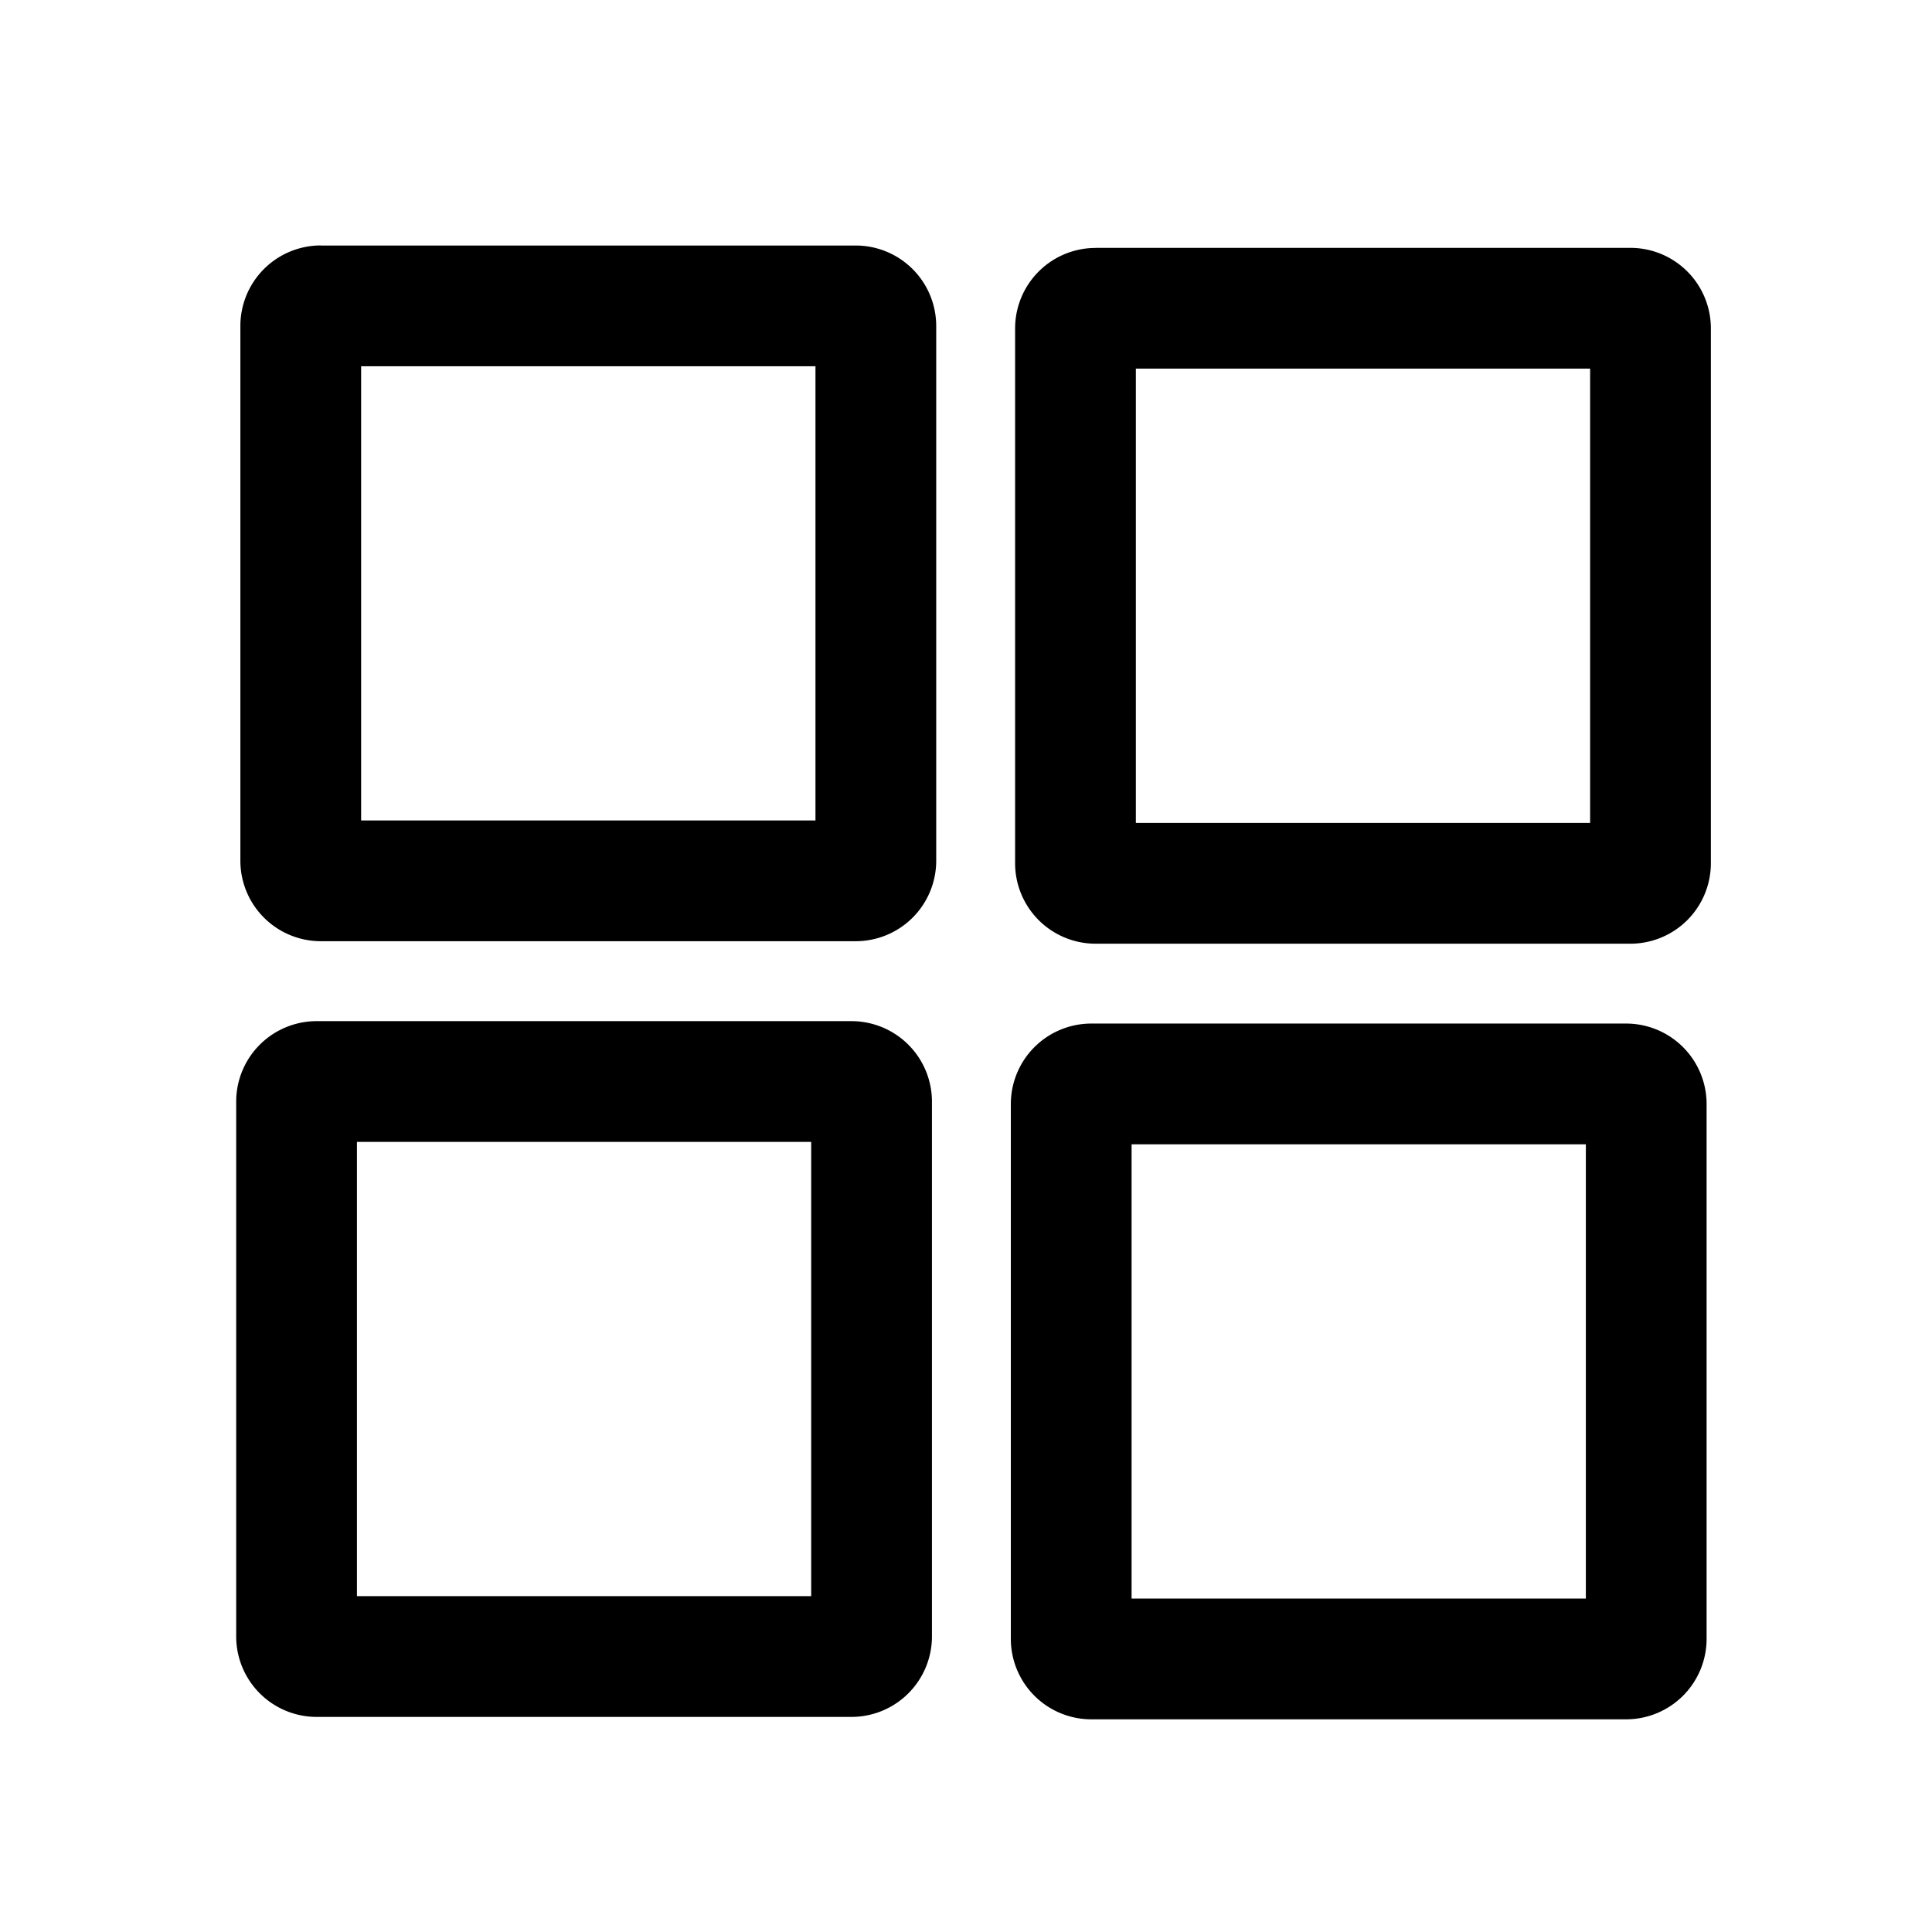 <svg xmlns="http://www.w3.org/2000/svg" width="24" height="24" fill="currentColor" viewBox="0 0 24 24">
  <g class="us-grid">
    <g class="us-grid">
      <path fill-rule="evenodd" d="M4.486 4.549v5.643h5.644V4.55H4.486Zm-.5-1.5a1 1 0 0 0-1 1v6.643a1 1 0 0 0 1 1h6.644a1 1 0 0 0 1-1V4.05a1 1 0 0 0-1-1H3.986Z" class="Rectangle 28 (Stroke)" clip-rule="evenodd"/>
      <path fill-rule="evenodd" d="M4.434 14.185v5.643h5.643v-5.643H4.434Zm-.5-1.5a1 1 0 0 0-1 1v6.643a1 1 0 0 0 1 1h6.643a1 1 0 0 0 1-1v-6.643a1 1 0 0 0-1-1H3.934Z" class="Rectangle 30 (Stroke)" clip-rule="evenodd"/>
      <path fill-rule="evenodd" d="M14.11 4.58v5.643h5.643V4.579h-5.644Zm-.5-1.5a1 1 0 0 0-1 1v6.643a1 1 0 0 0 1 1h6.643a1 1 0 0 0 1-1V4.079a1 1 0 0 0-1-1h-6.644Z" class="Rectangle 29 (Stroke)" clip-rule="evenodd"/>
      <path fill-rule="evenodd" d="M14.057 14.215v5.643H19.7v-5.643h-5.643Zm-.5-1.5a1 1 0 0 0-1 1v6.643a1 1 0 0 0 1 1H20.2a1 1 0 0 0 1-1v-6.643a1 1 0 0 0-1-1h-6.643Z" class="Rectangle 31 (Stroke)" clip-rule="evenodd"/>
    </g>
  </g>
</svg>
